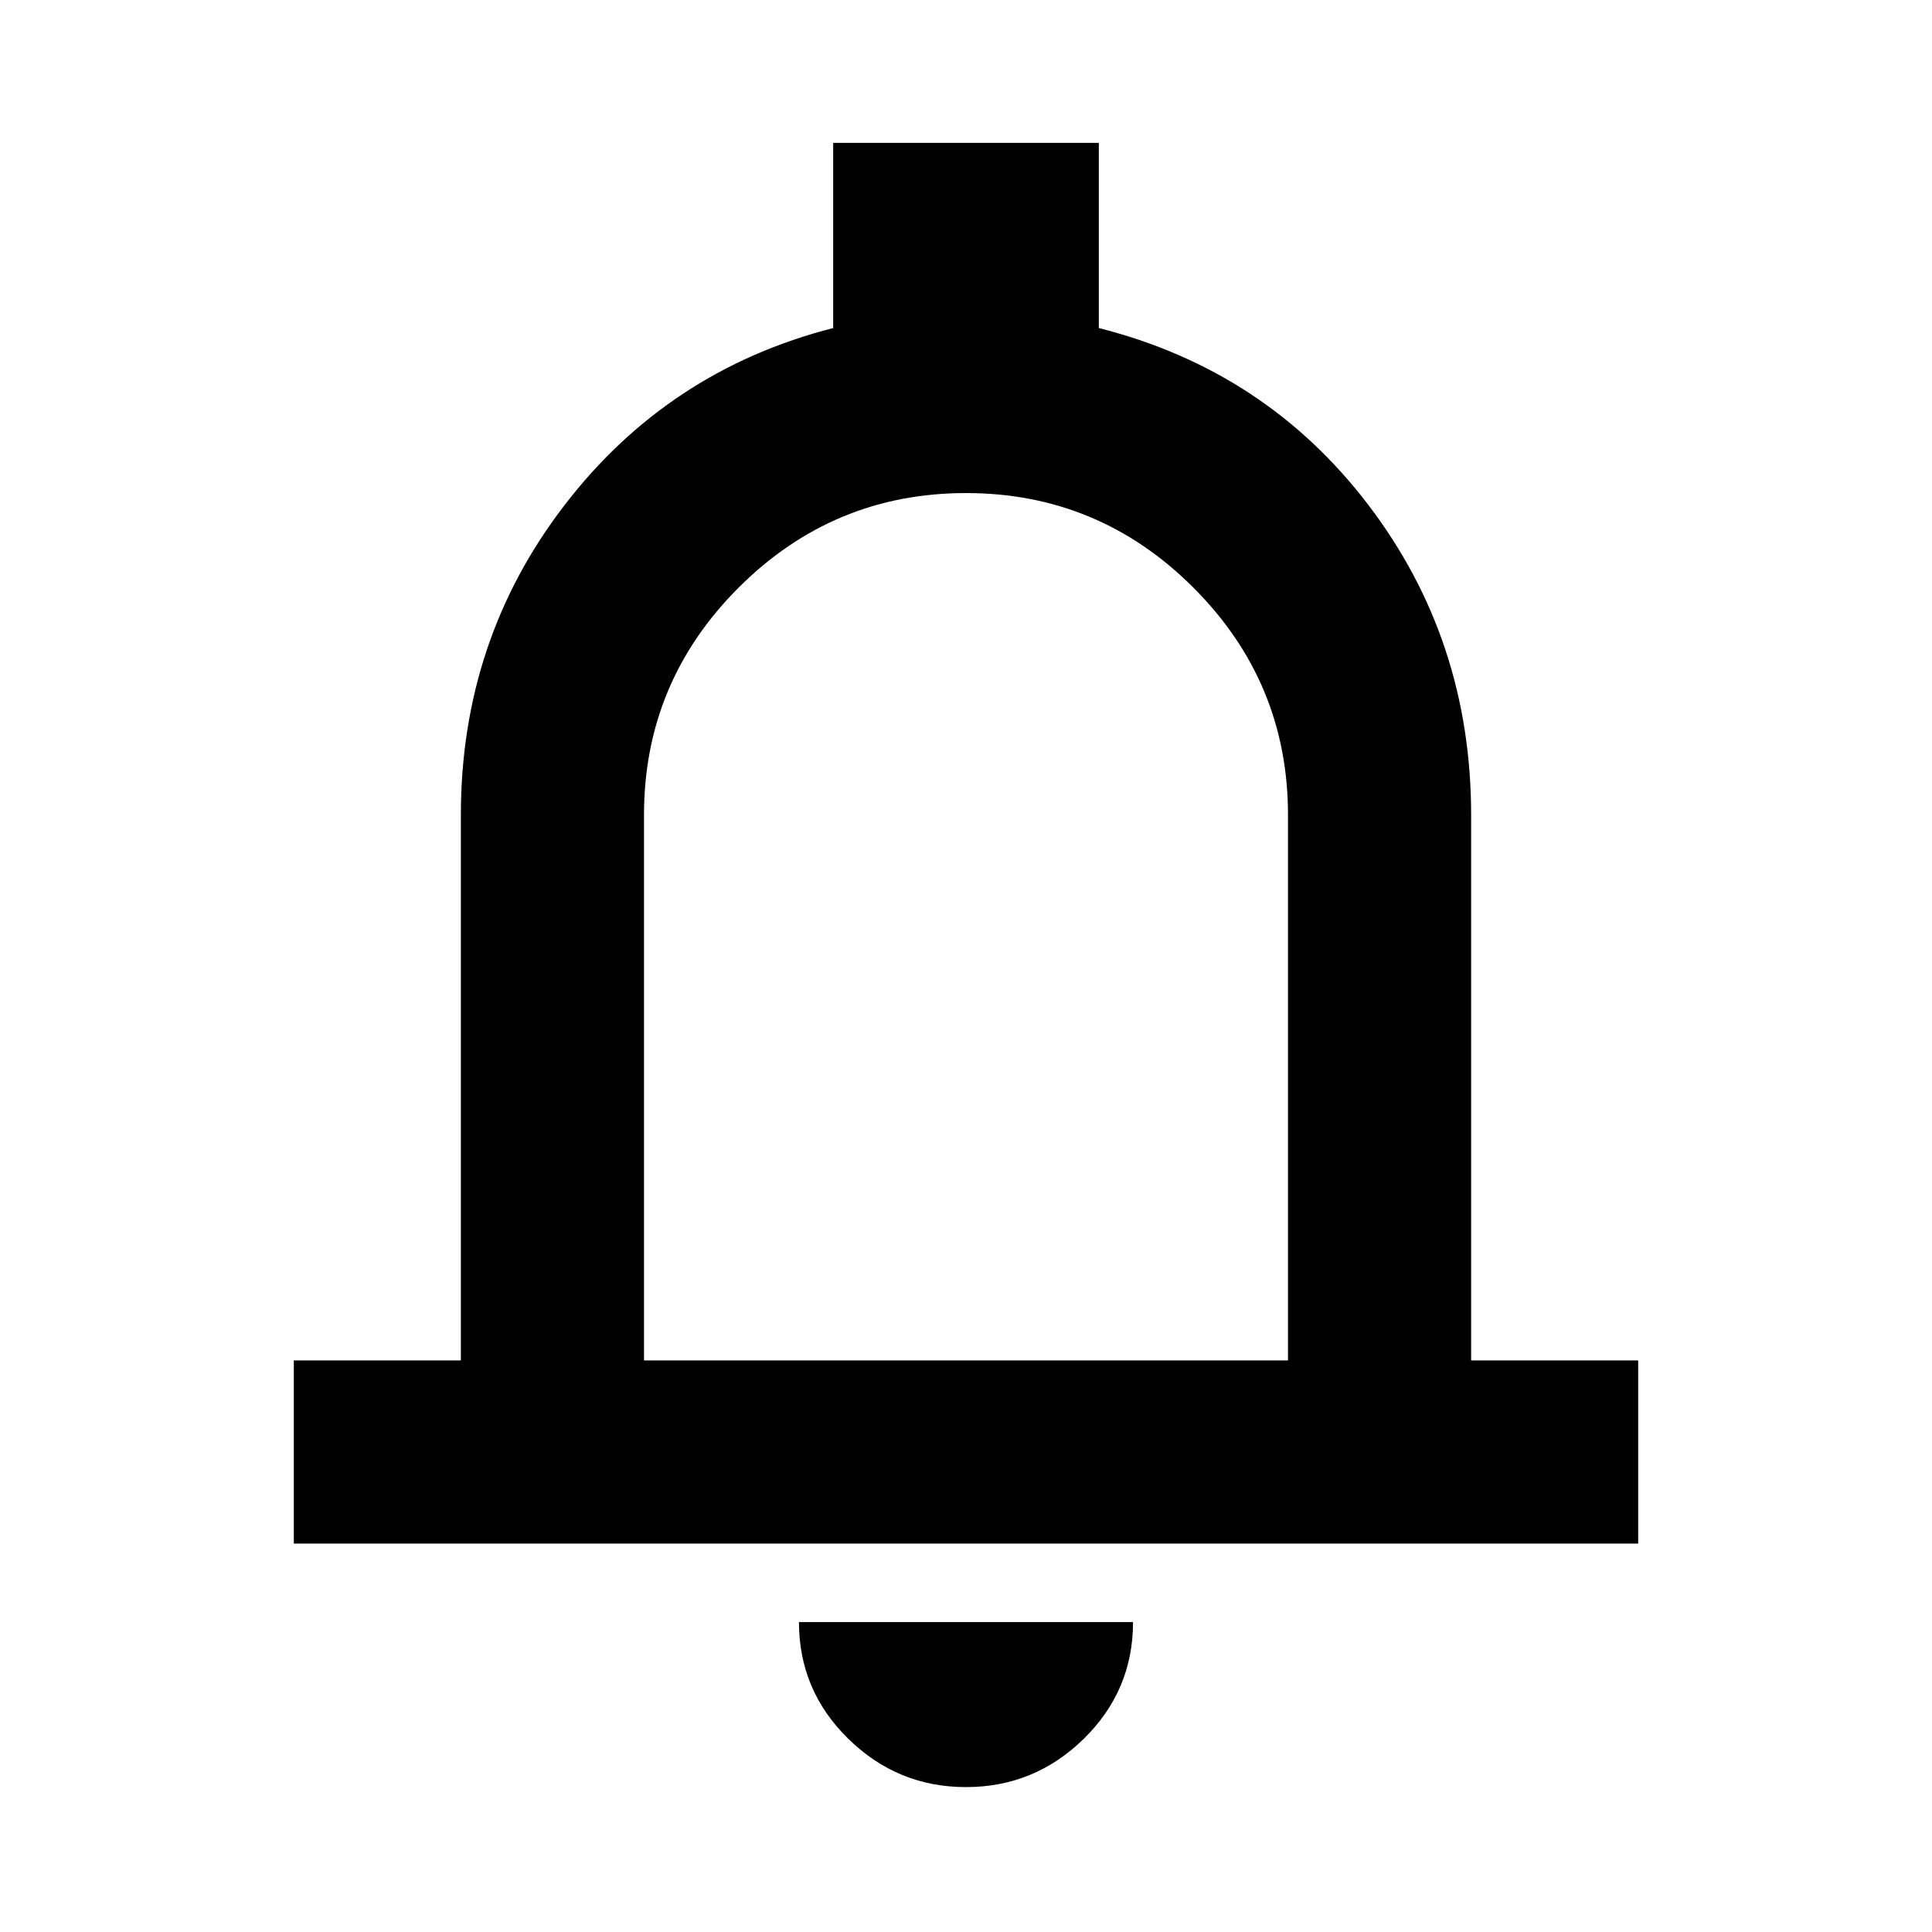 <svg xmlns="http://www.w3.org/2000/svg" height="24" width="24"><path d="M3.65 19.175V16.9H5.725V10.125Q5.725 7.95 7.013 6.275Q8.3 4.6 10.35 4.075V1.775H13.65V4.075Q15.725 4.6 17 6.275Q18.275 7.95 18.275 10.125V16.9H20.35V19.175ZM12 11.5Q12 11.5 12 11.5Q12 11.5 12 11.5Q12 11.5 12 11.5Q12 11.5 12 11.5ZM12 22.2Q11.15 22.2 10.538 21.6Q9.925 21 9.925 20.15H14.075Q14.075 21 13.463 21.6Q12.85 22.2 12 22.2ZM8 16.9H16V10.125Q16 8.475 14.825 7.3Q13.65 6.125 12 6.125Q10.35 6.125 9.175 7.3Q8 8.475 8 10.125Z"/></svg>